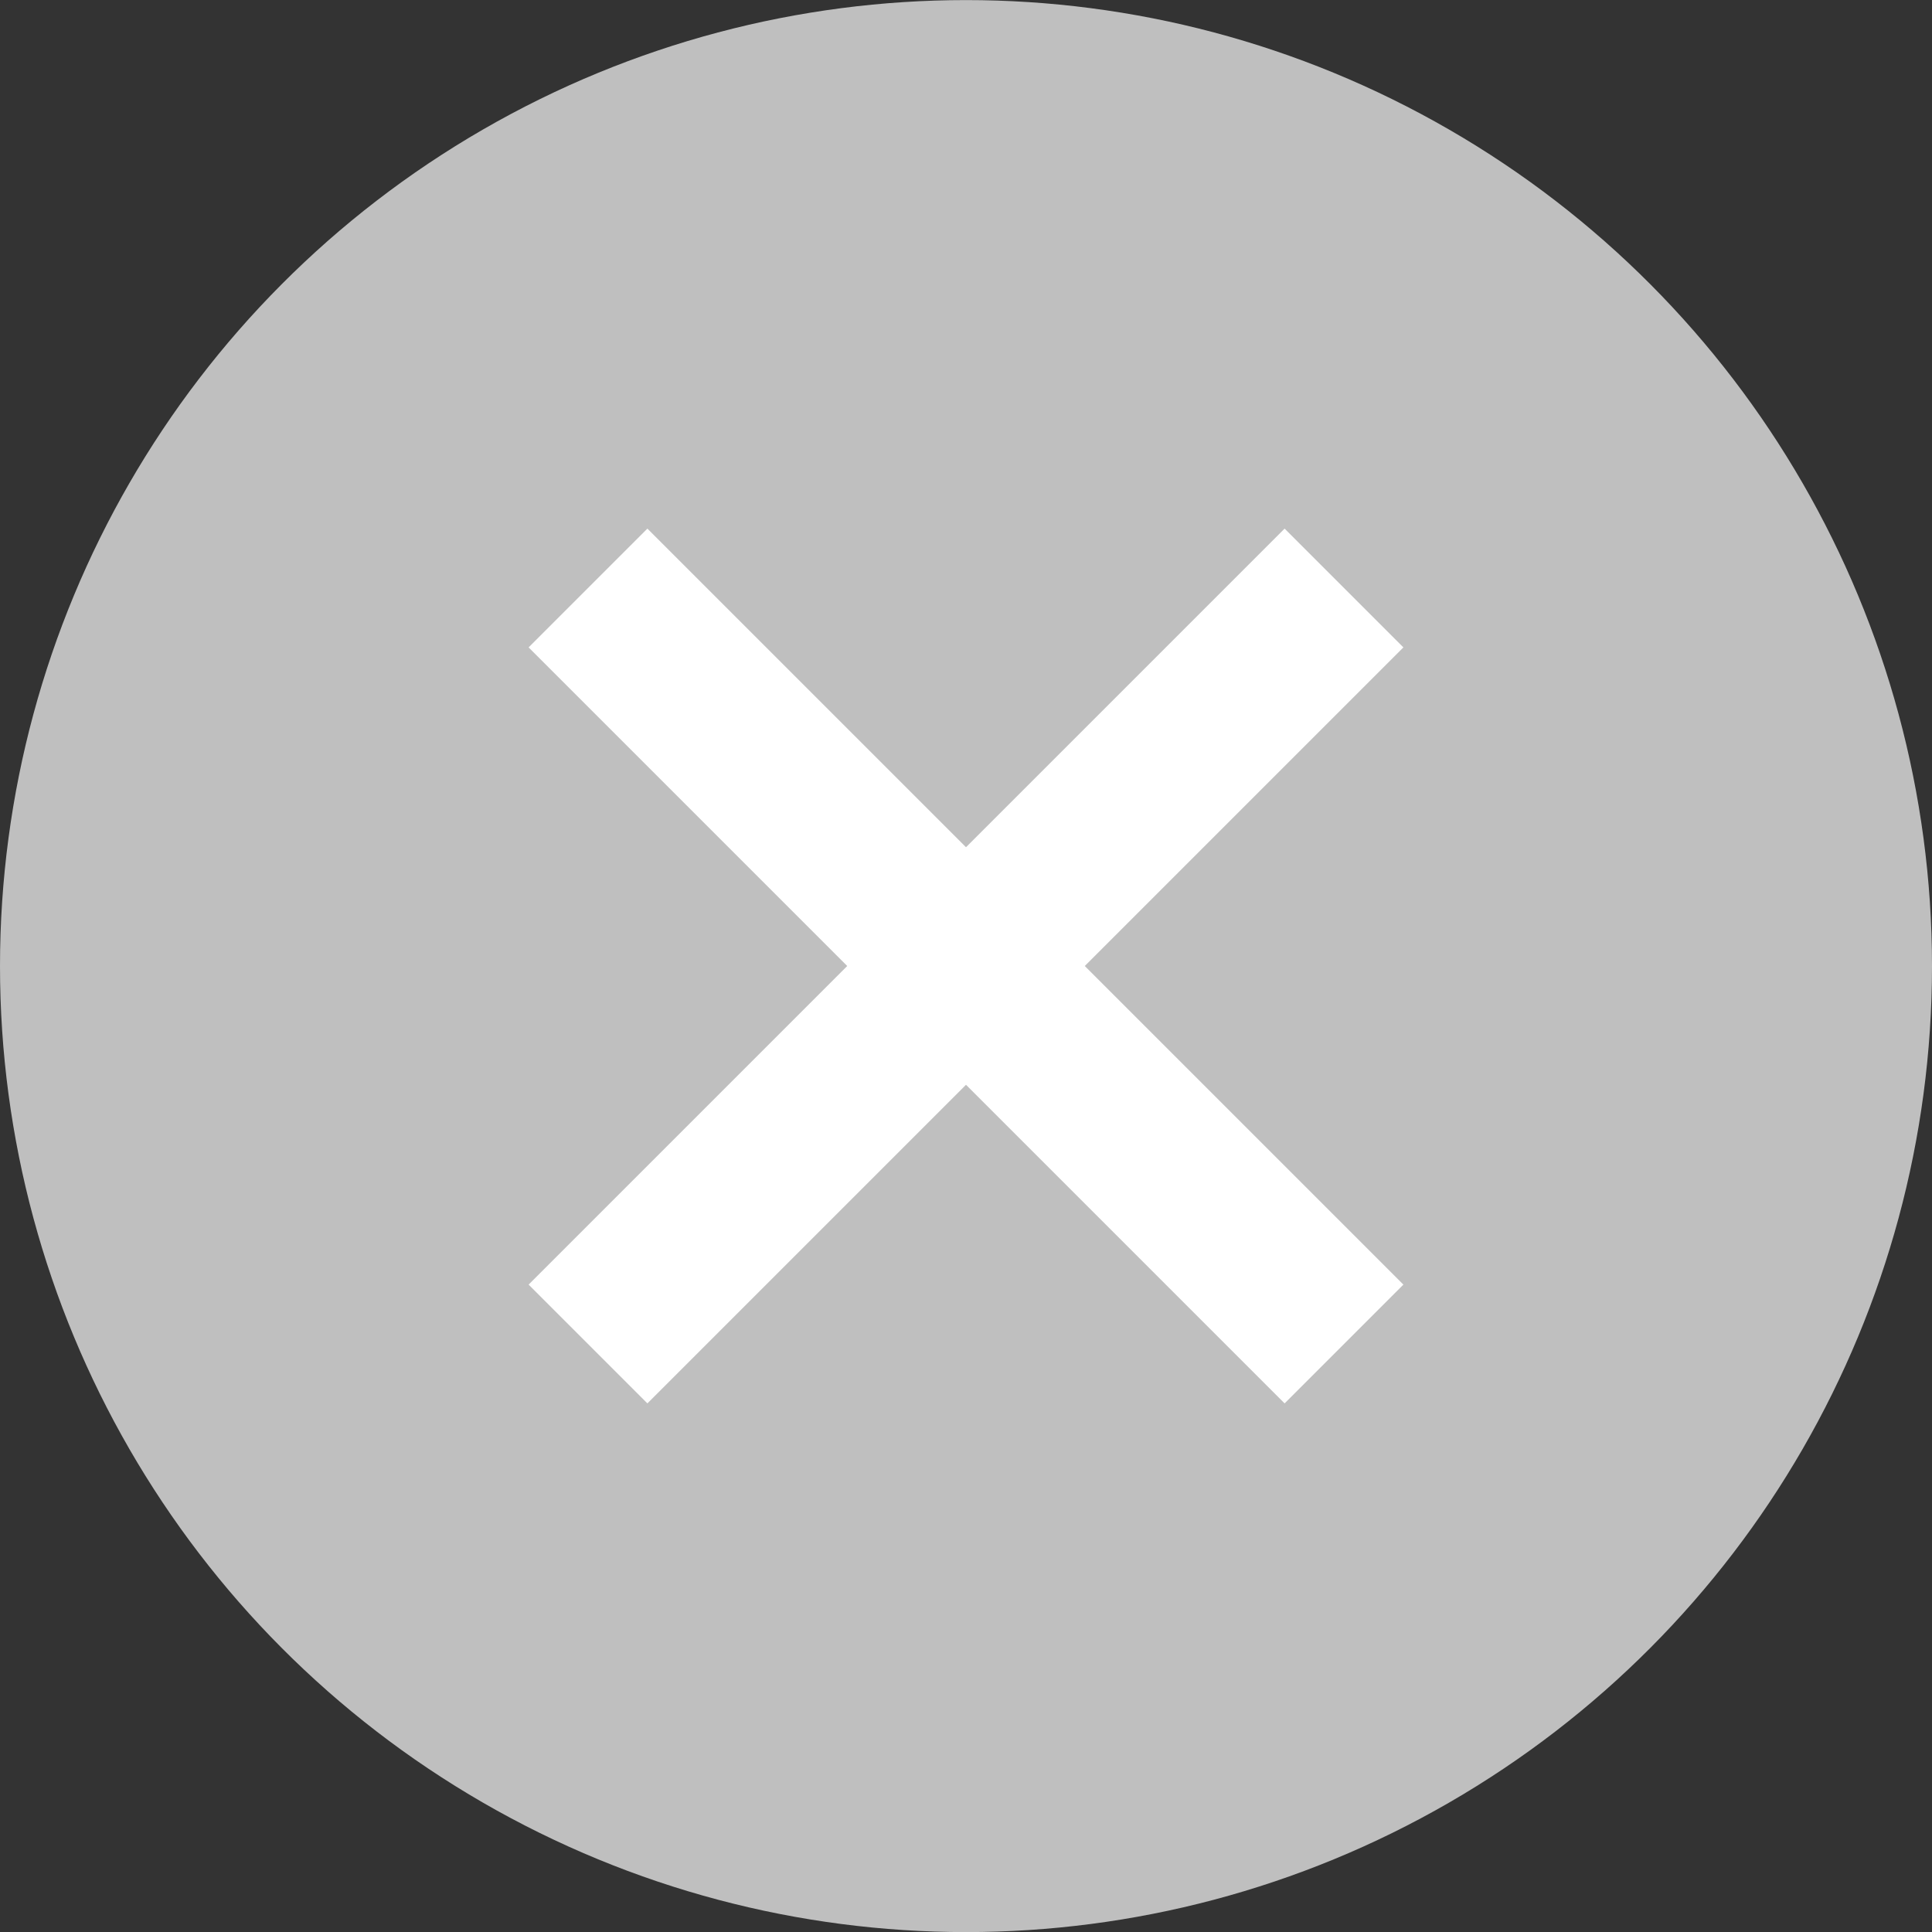 <svg xmlns="http://www.w3.org/2000/svg" width="23" height="23" viewBox="0 0 23 23">
    <rect x="0" y="0" width="23" height="23" fill="#333333" stroke="none"/>
    <g data-name="그룹 271">
        <g data-name="그룹 273" transform="translate(0 .471)">
            <circle data-name="타원 13" cx="11.5" cy="11.5" r="11.5" transform="translate(0 -.47)" style="fill:#bfbfbf"/>
        </g>
        <g data-name="그룹 274">
            <g data-name="그룹 272">
                <path data-name="선 29" style="fill:none;stroke:#fff;stroke-width:2px" d="m0 0 9 9" transform="translate(7 7)"/>
                <path data-name="선 30" style="fill:none;stroke:#fff;stroke-width:2px" d="M9 0 0 9" transform="translate(7 7)"/>
            </g>
        </g>
    </g>
</svg>
